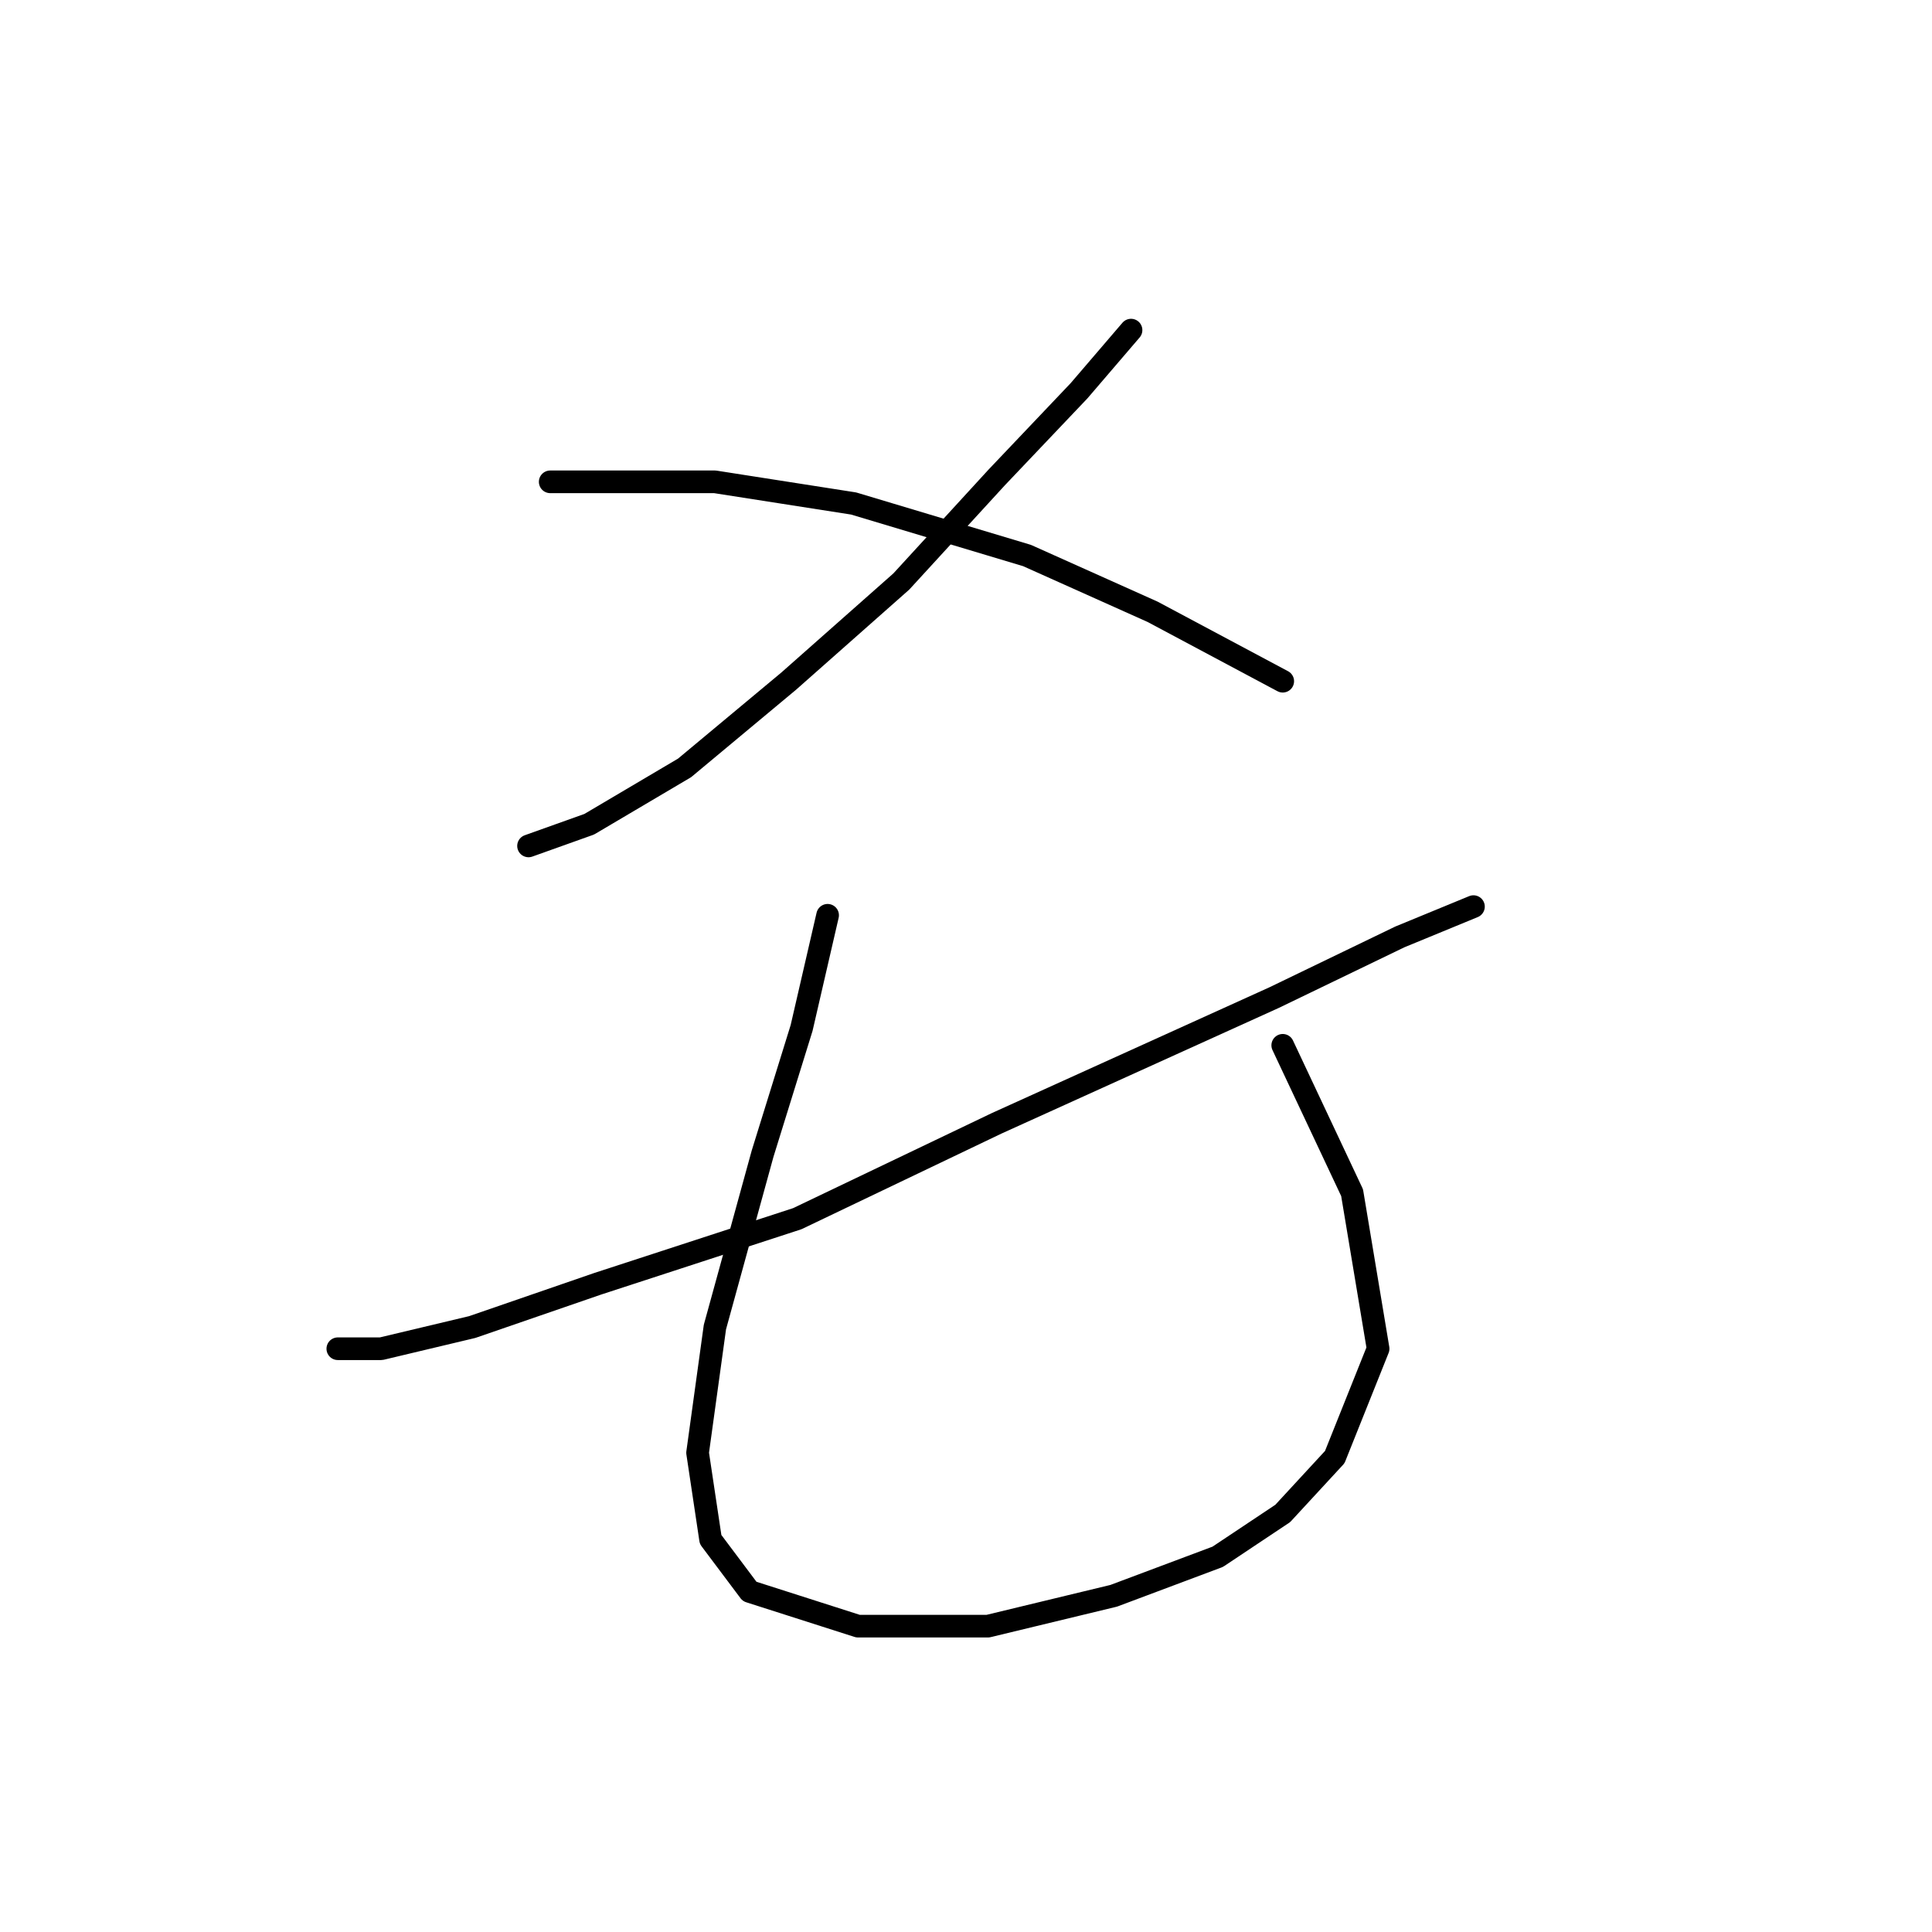 <?xml version="1.0" standalone="no"?>
    <svg width="256" height="256" xmlns="http://www.w3.org/2000/svg" version="1.1">
    <polyline stroke="black" stroke-width="3" stroke-linecap="round" fill="transparent" stroke-linejoin="round" points="149.868 43.742 142.976 51.782 132.063 63.269 119.427 77.054 104.494 90.264 90.71 101.751 78.074 109.217 70.033 112.089 70.033 112.089 " />
        <polyline stroke="black" stroke-width="3" stroke-linecap="round" fill="transparent" stroke-linejoin="round" points="72.905 63.844 94.73 63.844 113.11 66.716 136.083 73.608 152.74 81.074 169.97 90.264 169.97 90.264 " />
        <polyline stroke="black" stroke-width="3" stroke-linecap="round" fill="transparent" stroke-linejoin="round" points="195.241 120.13 185.478 124.15 168.821 132.191 132.063 148.847 105.643 161.483 79.223 170.098 62.567 175.842 50.505 178.714 44.762 178.714 44.762 178.714 " />
        <polyline stroke="black" stroke-width="3" stroke-linecap="round" fill="transparent" stroke-linejoin="round" points="109.663 121.279 106.217 136.212 101.048 152.868 94.73 175.842 92.433 192.498 94.156 203.985 99.325 210.877 113.684 215.472 130.914 215.472 147.57 211.451 161.355 206.282 169.97 200.539 176.862 193.072 182.606 178.714 179.16 158.037 169.97 138.509 169.97 138.509 " />
        </svg>